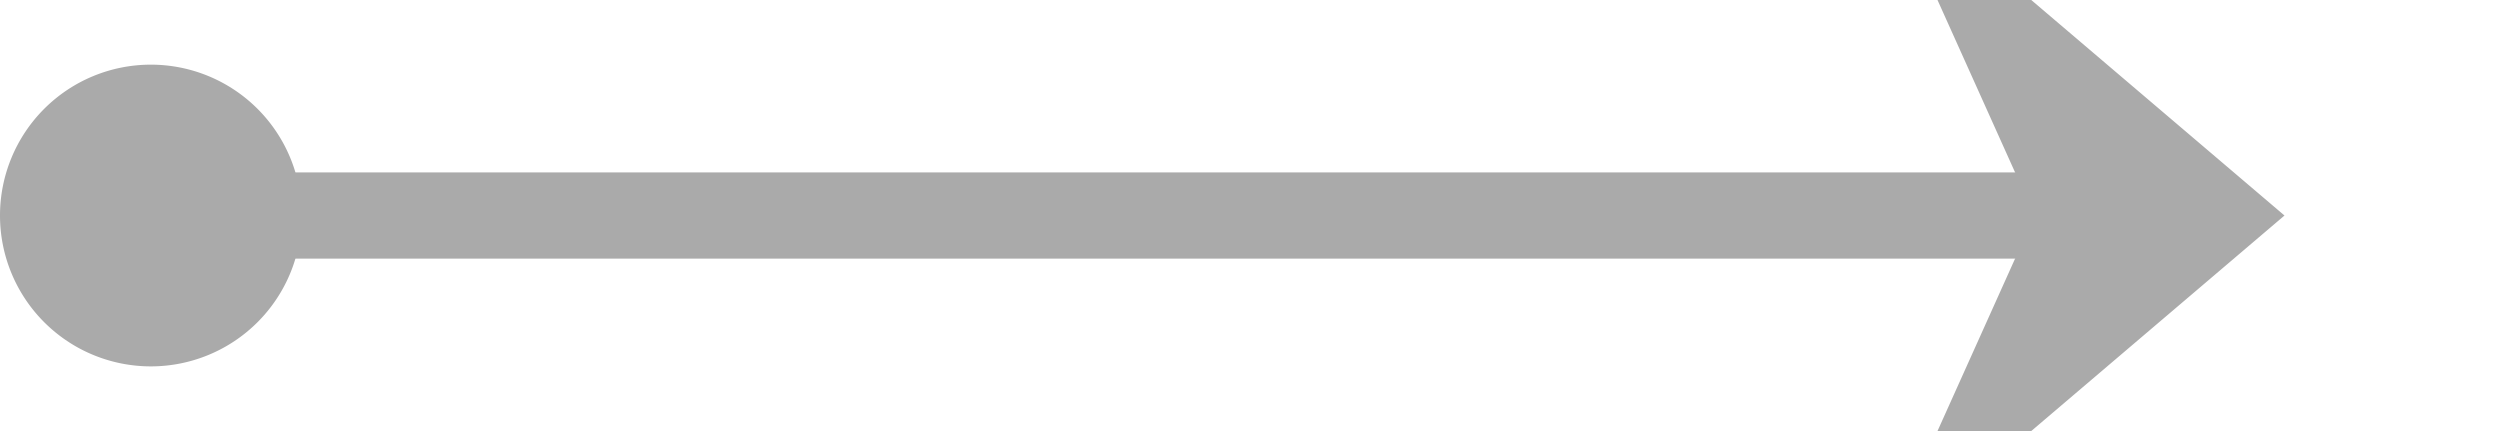 ﻿<?xml version="1.0" encoding="utf-8"?>
<svg version="1.1" xmlns:xlink="http://www.w3.org/1999/xlink" width="58px" height="10px" preserveAspectRatio="xMinYMid meet" viewBox="925 972  58 8" xmlns="http://www.w3.org/2000/svg">
  <path d="M 927 976  L 976 976  " stroke-width="2" stroke="#aaaaaa" fill="none" />
  <path d="M 928.5 972.5  A 3.5 3.5 0 0 0 925 976 A 3.5 3.5 0 0 0 928.5 979.5 A 3.5 3.5 0 0 0 932 976 A 3.5 3.5 0 0 0 928.5 972.5 Z M 968.6 984  L 978 976  L 968.6 968  L 972.2 976  L 968.6 984  Z " fill-rule="nonzero" fill="#aaaaaa" stroke="none" />
</svg>